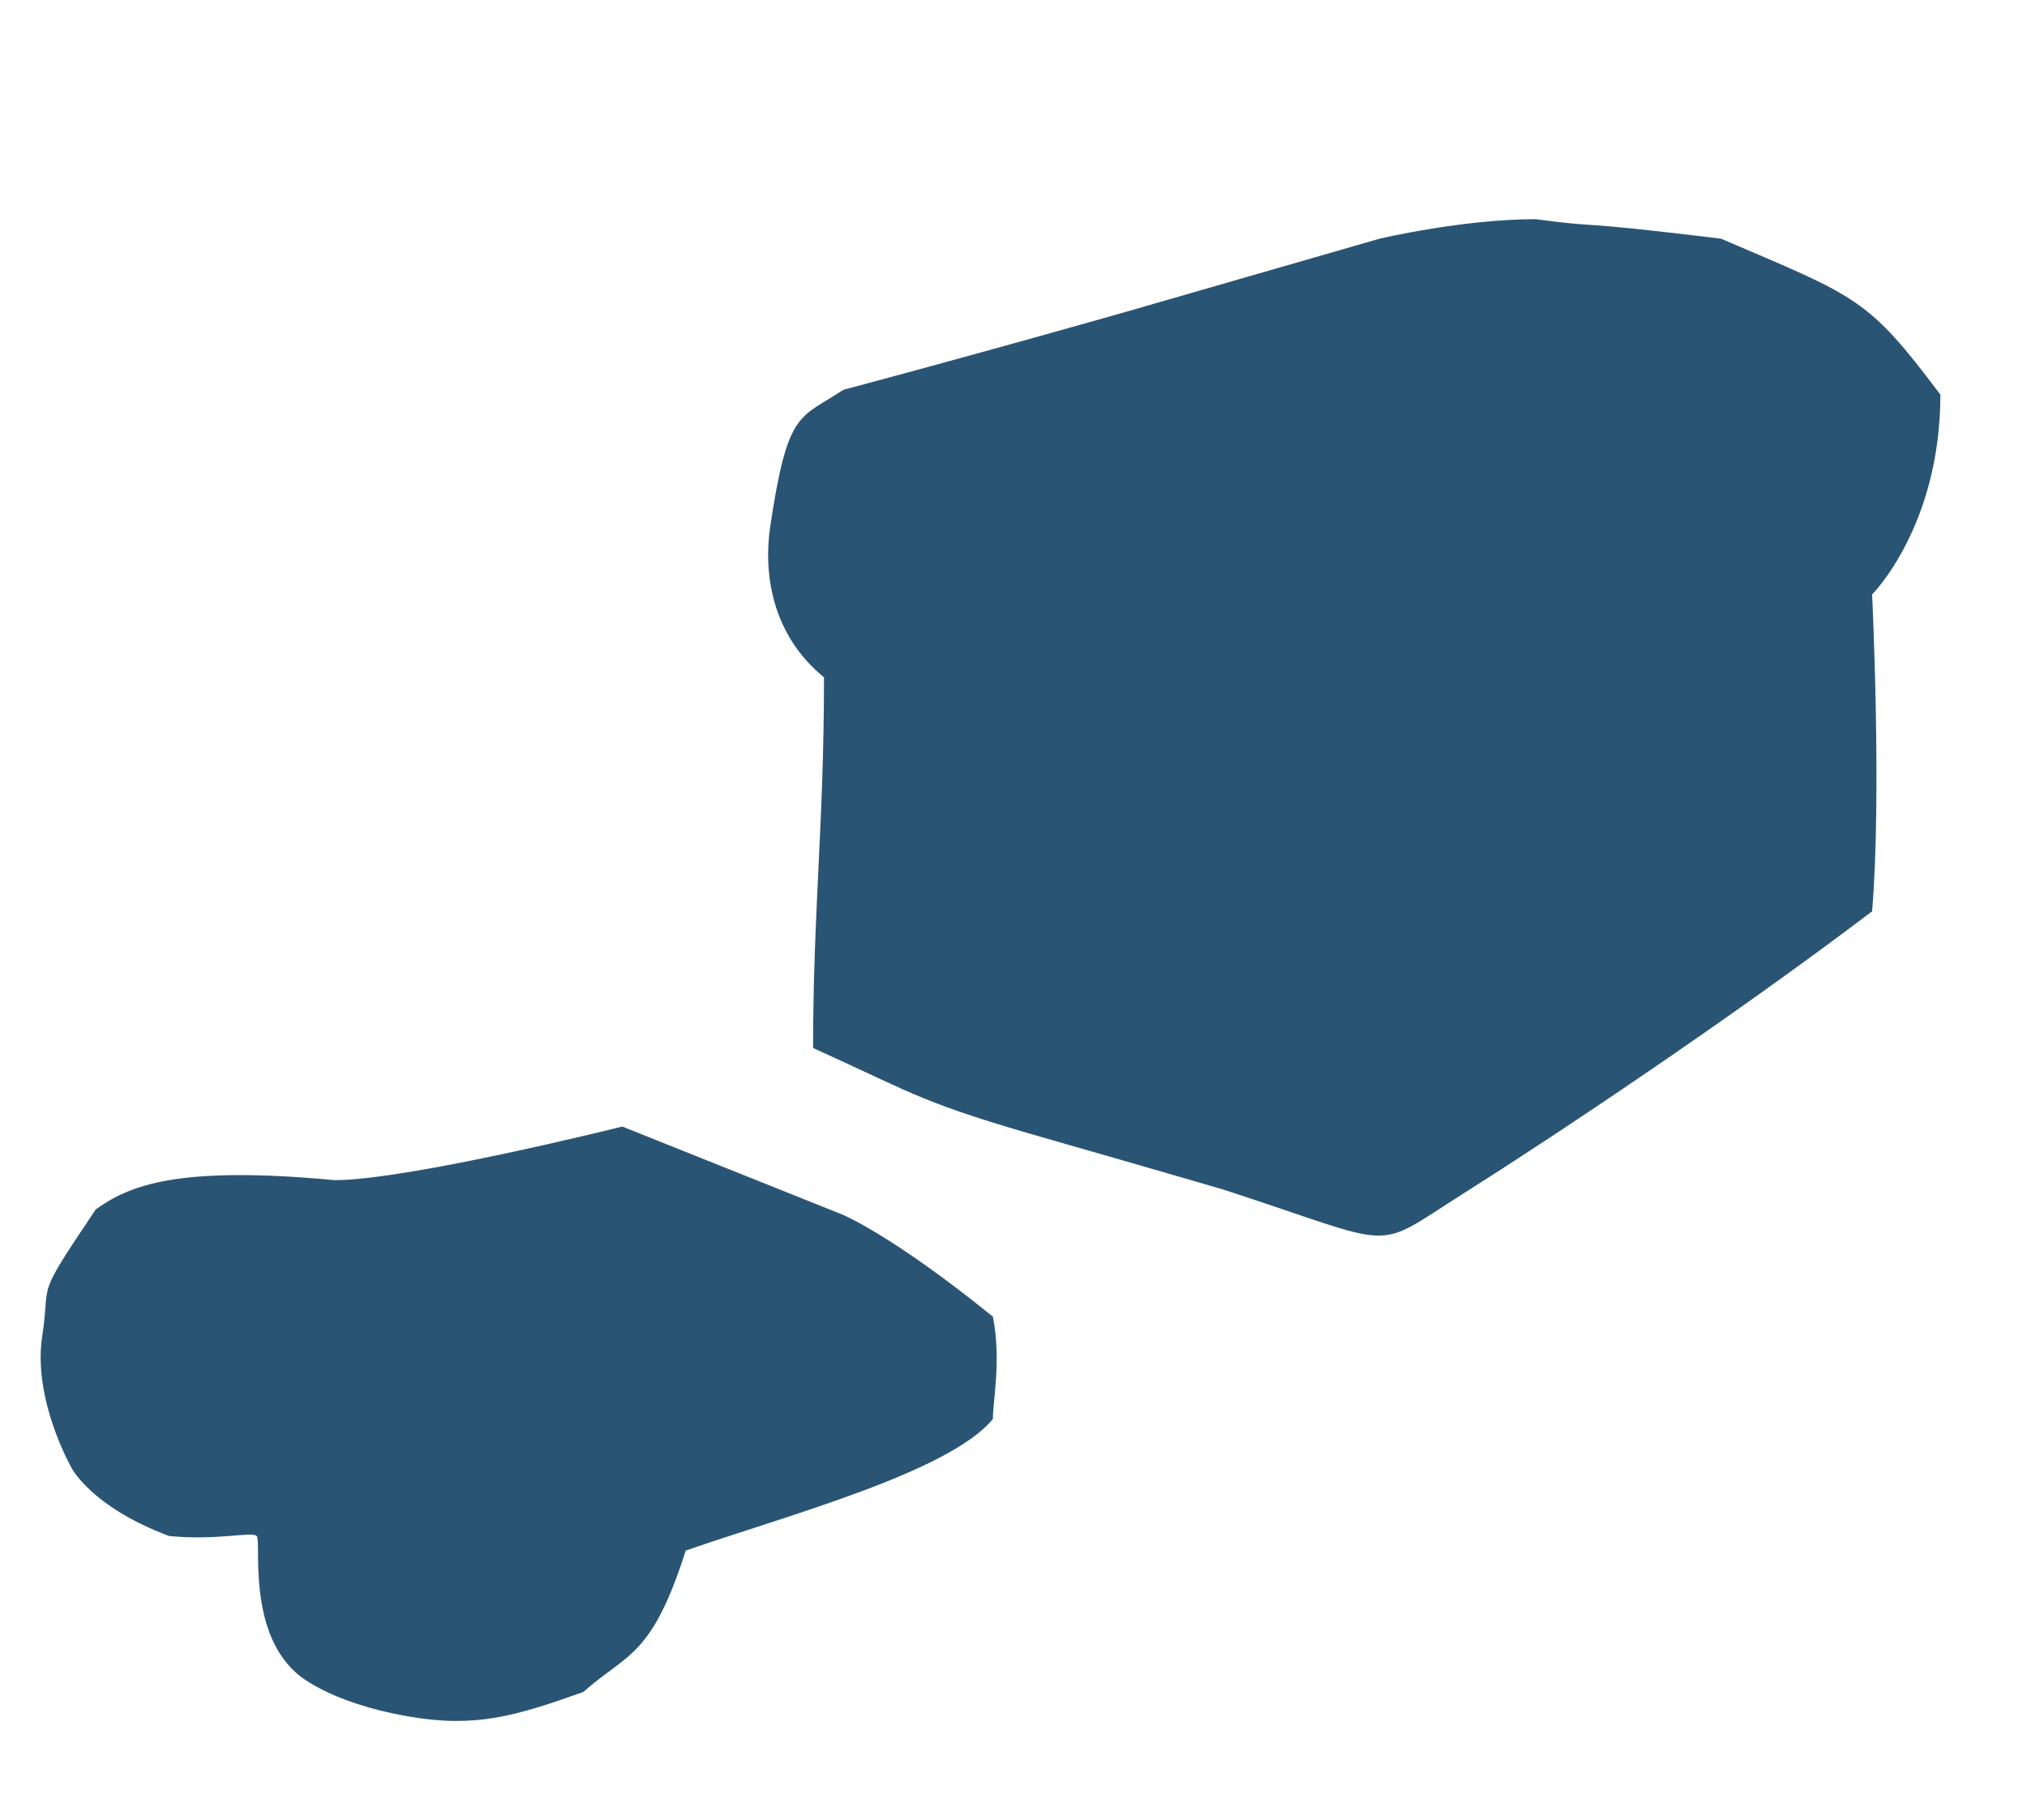<svg width="333" height="299" viewBox="0 0 333 299" fill="none" xmlns="http://www.w3.org/2000/svg">
<path d="M226.643 39.215C226.643 39.215 240.255 36.012 252.268 36.012C264.289 37.607 256.283 36.006 282.712 39.209C305.153 48.822 306.752 48.822 318.768 64.839C318.768 86.472 307.555 97.675 307.555 97.675C307.555 97.675 309.157 130.511 307.555 149.732C284.33 167.351 255.499 186.572 240.282 196.182C225.066 205.793 230.484 205.023 200.852 195.413C200.852 195.413 186.436 191.209 173.009 187.373C151.385 181.195 151.198 180.196 133.578 172.187C133.578 149.763 135.368 135.347 135.368 111.29C126.541 104.082 125.445 93.784 126.541 86.472C129.418 67.244 131.335 68.846 138.557 64.044C162.569 57.634 184.998 51.228 184.998 51.228L226.643 39.215Z" fill="#2A5473"/>
<path d="M102.239 185.098C102.239 185.098 67.001 193.904 54.988 193.904C29.333 191.498 21.31 194.702 15.733 198.707C5.488 213.954 8.402 210.005 6.936 219.532C5.334 229.944 11.741 241.156 11.741 241.156C11.741 241.156 14.945 247.563 27.759 252.368C35.767 253.169 41.373 251.567 42.174 252.368C42.975 253.169 40.573 267.585 48.581 274.792C48.581 274.792 53.387 279.598 67.001 282C78.008 283.941 84.621 282 95.833 277.995C103.041 271.588 107.045 272.389 112.651 254.77C128.669 249.164 155.898 241.956 163.115 233.146C163.116 229.942 164.523 223.536 163.115 216.333C146.297 202.718 138.279 199.514 138.279 199.514L102.239 185.098Z" fill="#2A5473"/>
</svg>
